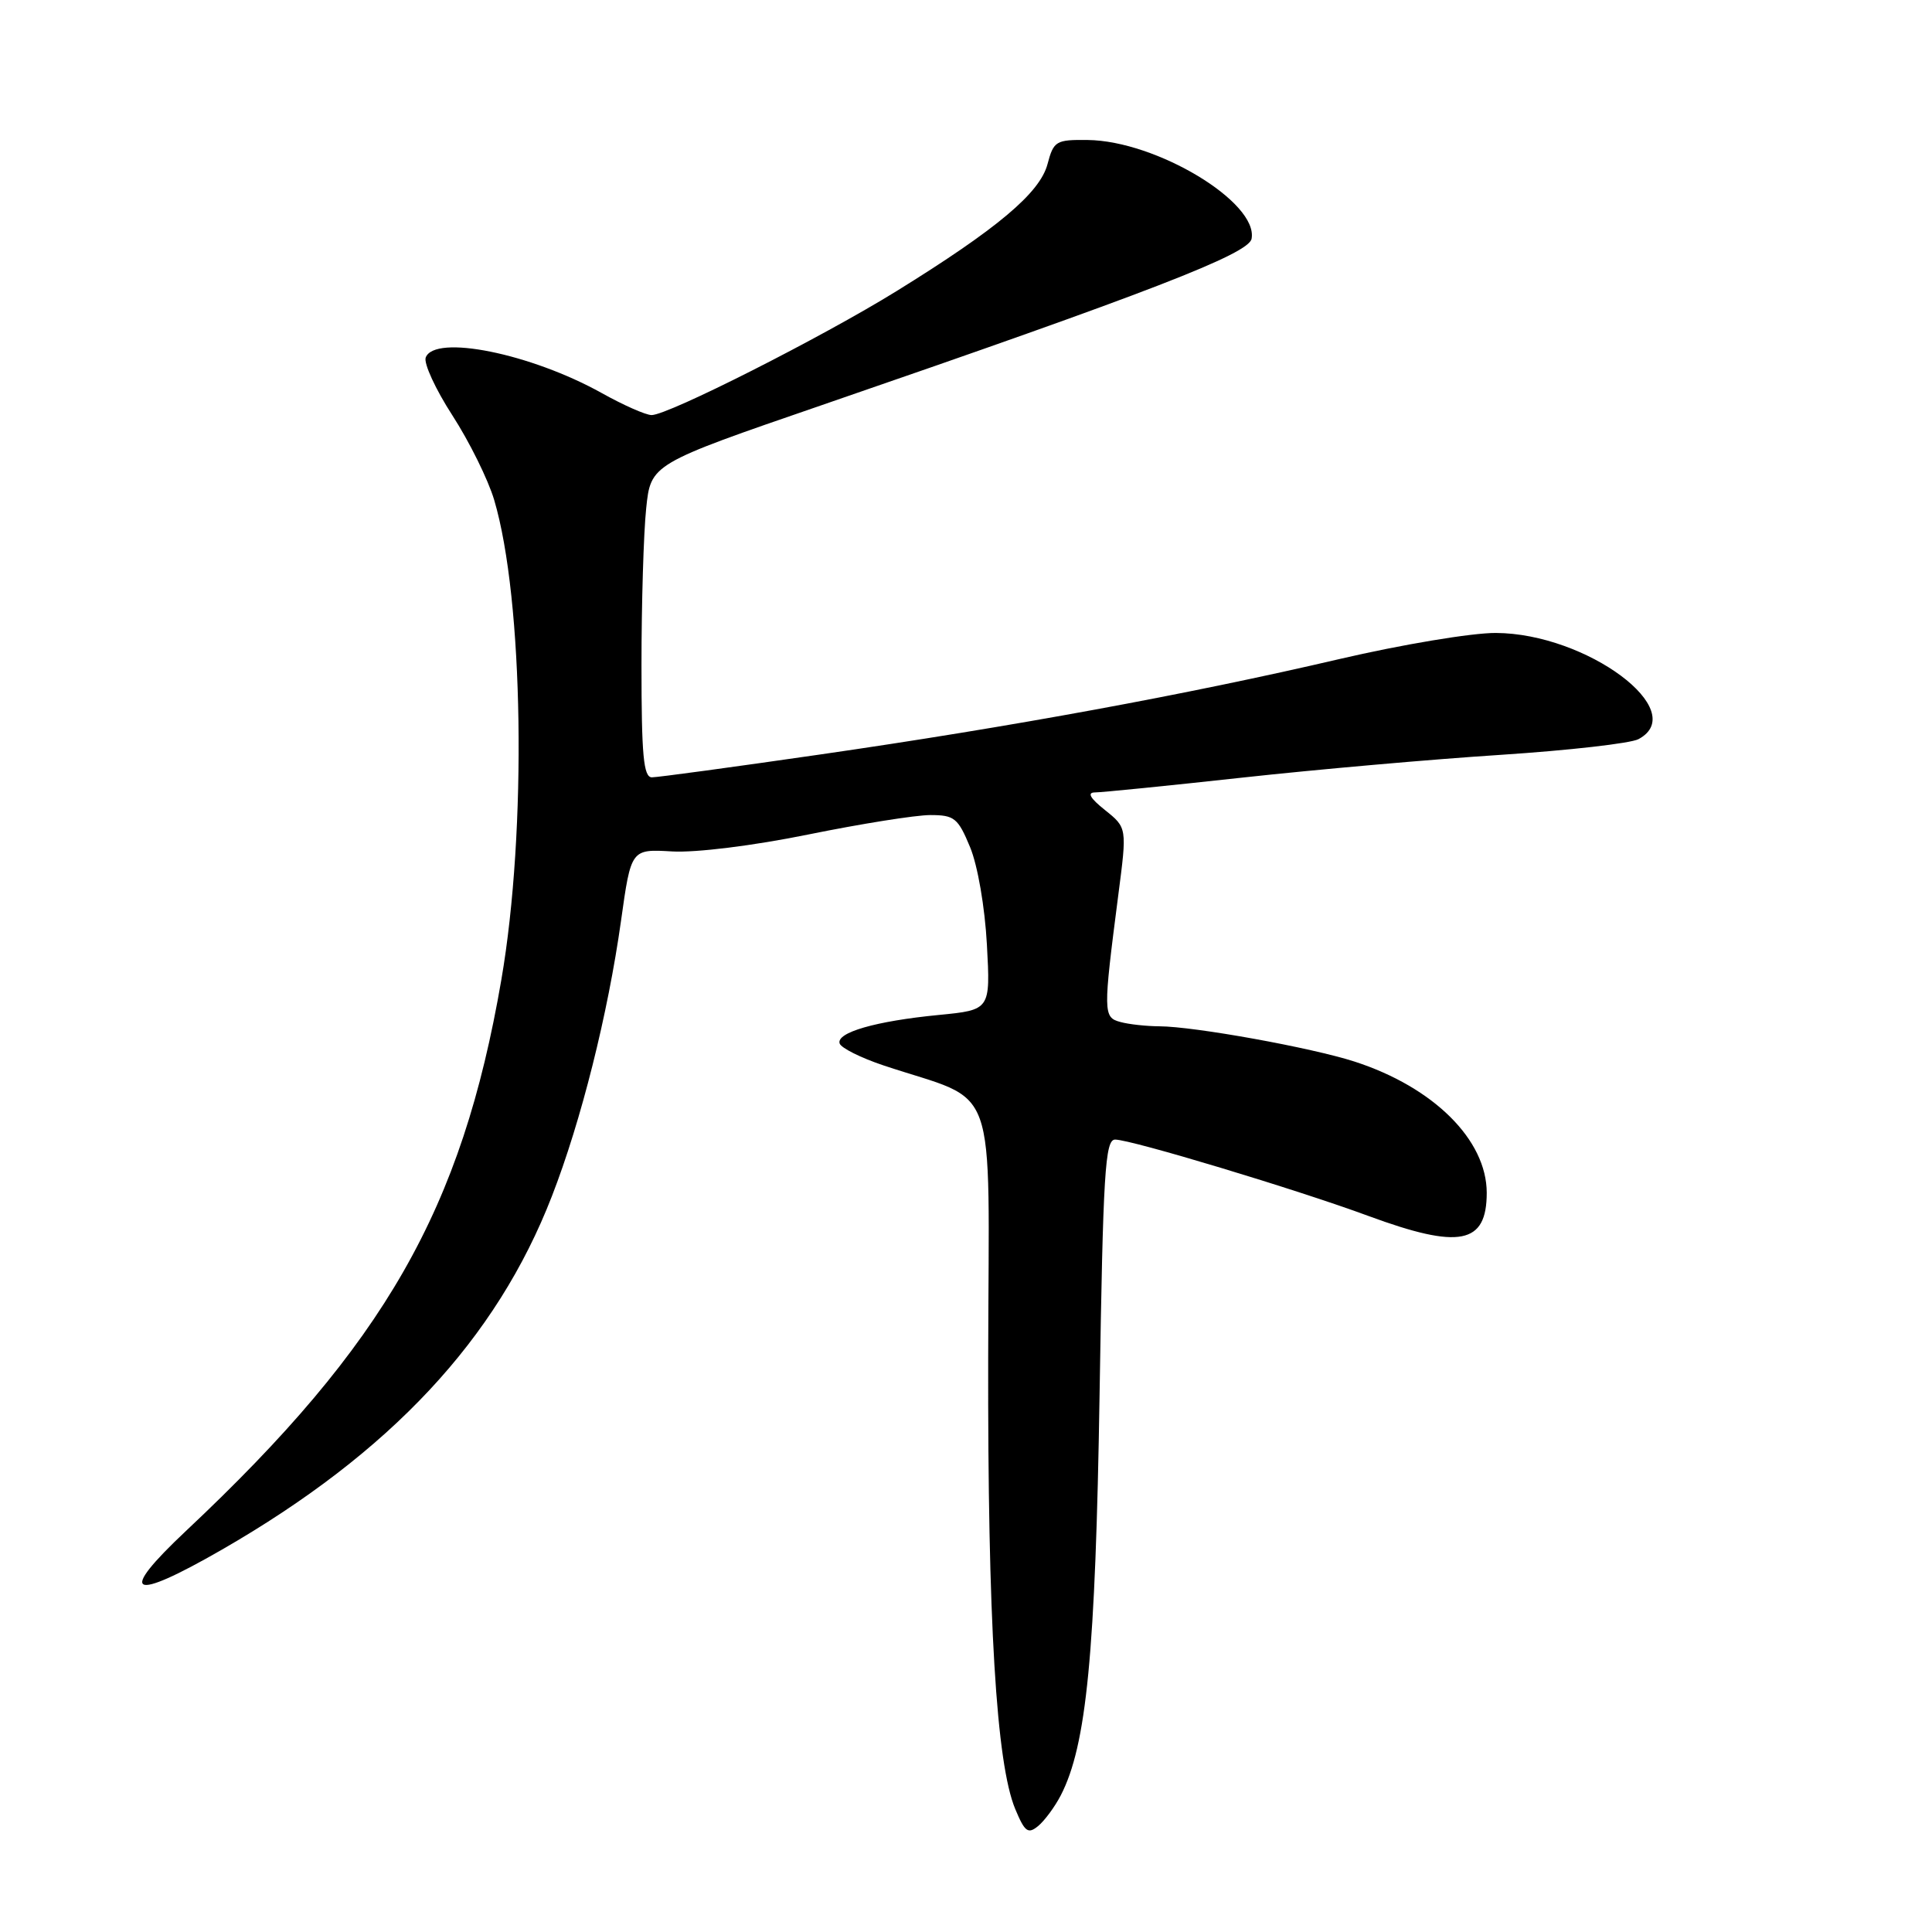 <?xml version="1.0" encoding="UTF-8" standalone="no"?>
<!DOCTYPE svg PUBLIC "-//W3C//DTD SVG 1.1//EN" "http://www.w3.org/Graphics/SVG/1.1/DTD/svg11.dtd" >
<svg xmlns="http://www.w3.org/2000/svg" xmlns:xlink="http://www.w3.org/1999/xlink" version="1.1" viewBox="0 0 256 256">
 <g >
 <path fill="currentColor"
d=" M 140.55 237.91 C 143.98 231.28 145.16 219.09 145.70 184.75 C 146.16 155.34 146.43 151.00 147.76 151.00 C 149.88 151.00 171.81 157.61 181.32 161.12 C 193.40 165.57 197.00 164.87 197.00 158.05 C 196.99 151.04 189.96 144.06 179.50 140.67 C 173.78 138.82 158.25 136.01 153.62 135.99 C 151.90 135.98 149.58 135.73 148.46 135.42 C 146.17 134.81 146.16 134.22 148.18 118.59 C 149.34 109.68 149.34 109.68 146.42 107.34 C 144.45 105.77 144.01 105.01 145.09 105.00 C 145.96 105.00 154.74 104.12 164.59 103.04 C 174.44 101.96 189.86 100.60 198.86 100.02 C 207.86 99.43 216.07 98.50 217.11 97.94 C 224.06 94.22 210.24 83.93 198.21 83.87 C 195.04 83.85 185.70 85.41 177.47 87.33 C 157.47 92.00 133.97 96.32 108.63 99.98 C 97.15 101.64 87.14 103.00 86.38 103.00 C 85.27 103.00 85.00 100.12 85.00 88.15 C 85.00 79.98 85.28 70.64 85.62 67.39 C 86.23 61.48 86.23 61.48 108.87 53.69 C 152.39 38.71 165.46 33.65 165.84 31.64 C 166.75 26.81 153.22 18.65 144.12 18.55 C 139.91 18.50 139.61 18.69 138.80 21.75 C 137.79 25.57 132.15 30.31 118.77 38.59 C 108.87 44.71 88.54 55.00 86.34 55.00 C 85.58 55.00 82.61 53.69 79.73 52.08 C 70.32 46.84 57.60 44.27 56.41 47.37 C 56.12 48.13 57.71 51.59 59.95 55.05 C 62.19 58.52 64.68 63.55 65.48 66.24 C 69.38 79.38 69.84 110.03 66.43 129.83 C 61.19 160.28 51.02 178.07 24.67 202.83 C 15.50 211.45 17.21 212.35 29.40 205.34 C 51.76 192.47 65.79 177.44 73.13 158.50 C 77.01 148.52 80.55 134.39 82.29 122.00 C 83.62 112.50 83.62 112.50 89.06 112.82 C 92.21 113.00 99.81 112.06 107.13 110.57 C 114.07 109.16 121.33 108.00 123.27 108.00 C 126.46 108.00 126.94 108.39 128.54 112.25 C 129.55 114.68 130.50 120.20 130.77 125.16 C 131.24 133.82 131.24 133.82 124.37 134.49 C 116.03 135.30 110.77 136.82 111.26 138.27 C 111.45 138.86 114.07 140.17 117.06 141.17 C 132.55 146.34 131.01 142.05 130.94 179.83 C 130.87 214.79 132.01 233.69 134.53 239.72 C 135.80 242.76 136.22 243.06 137.57 241.95 C 138.43 241.23 139.77 239.41 140.55 237.91 Z "/>
</g>
</svg>
